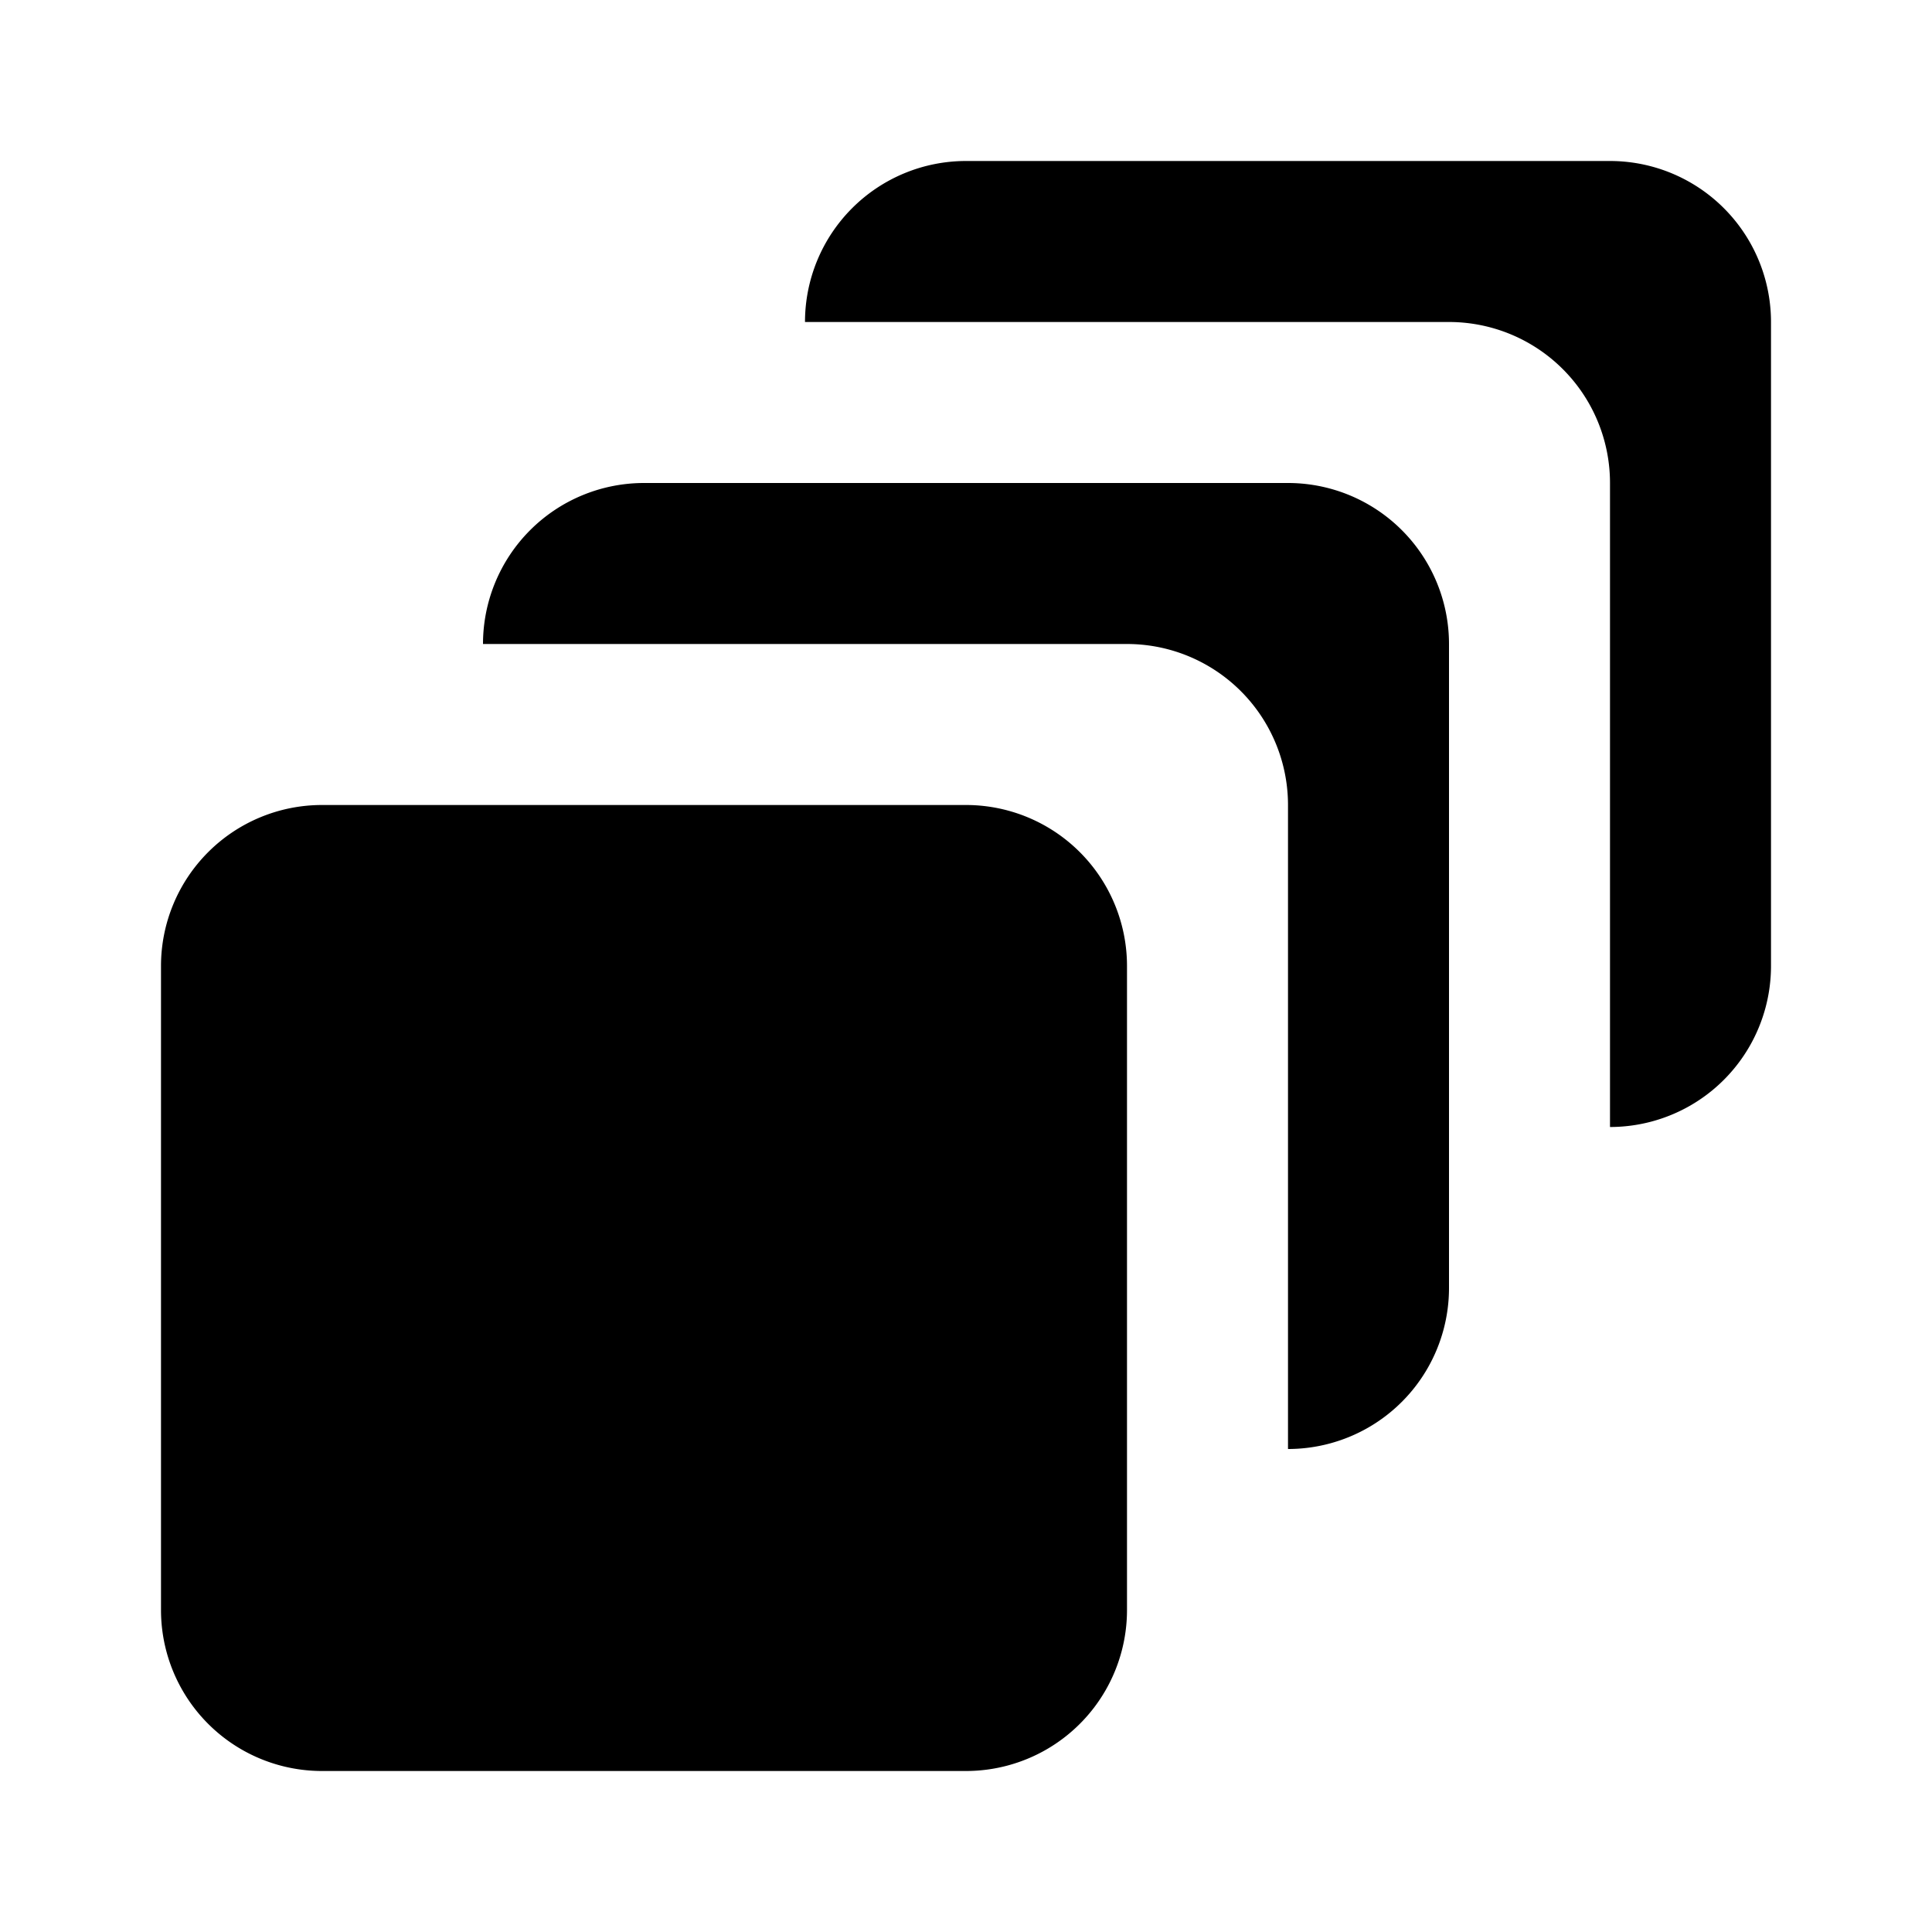 <svg xmlns="http://www.w3.org/2000/svg" fill="none" viewBox="0 0 24 24" class="acv-icon"><path fill="currentColor" d="M12 2a2 2 0 0 0-2 2h8a2 2 0 0 1 2 2v8a2 2 0 0 0 2-2V4a2 2 0 0 0-2-2h-8Z"/><path fill="currentColor" d="M8 6a2 2 0 0 0-2 2h8a2 2 0 0 1 2 2v8a2 2 0 0 0 2-2V8a2 2 0 0 0-2-2H8Z"/><path fill="currentColor" d="M4 10a2 2 0 0 0-2 2v8a2 2 0 0 0 2 2h8a2 2 0 0 0 2-2v-8a2 2 0 0 0-2-2H4Z"/></svg>